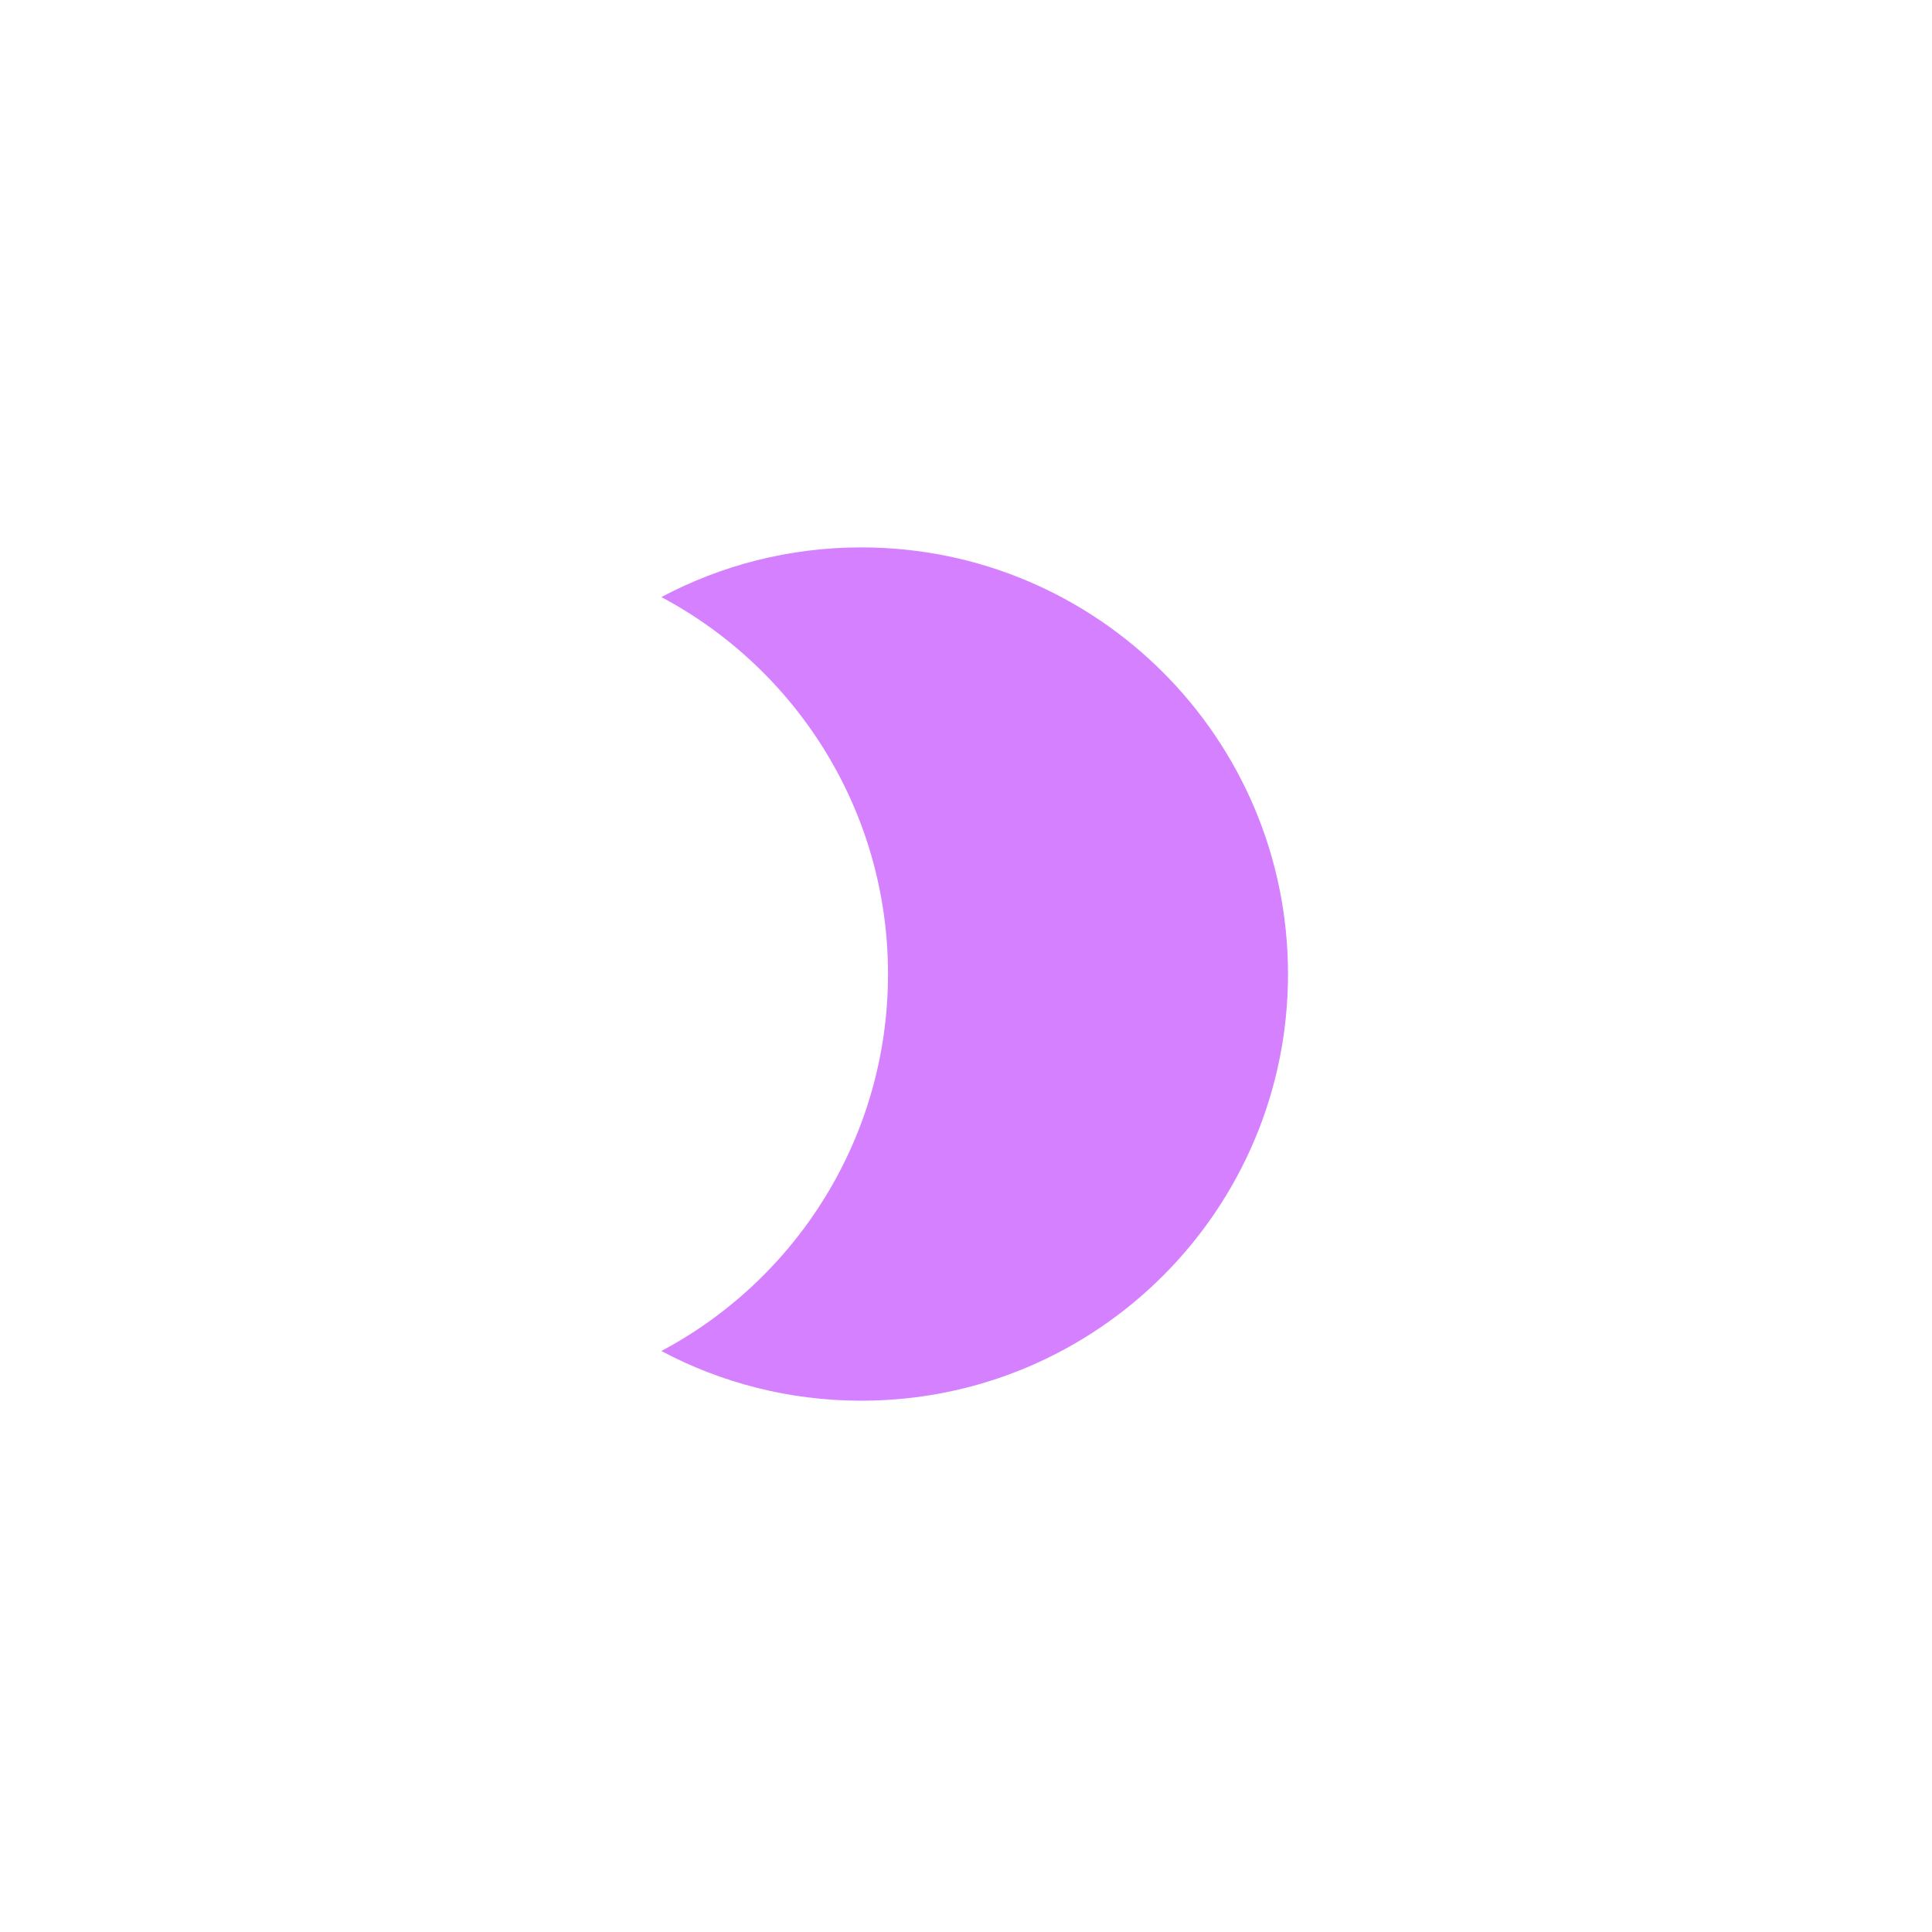 <svg width="120" height="120" viewBox="0 0 120 120" fill="none" xmlns="http://www.w3.org/2000/svg">
<path fill-rule="evenodd" clip-rule="evenodd" d="M41.078 37.086C49.453 41.538 55.156 50.353 55.156 60.5C55.156 70.647 49.453 79.462 41.078 83.914C44.783 85.884 49.011 87 53.5 87C68.135 87 80 75.135 80 60.5C80 45.864 68.135 34 53.5 34C49.011 34 44.783 35.116 41.078 37.086Z" fill="#D580FF"/>
</svg>
